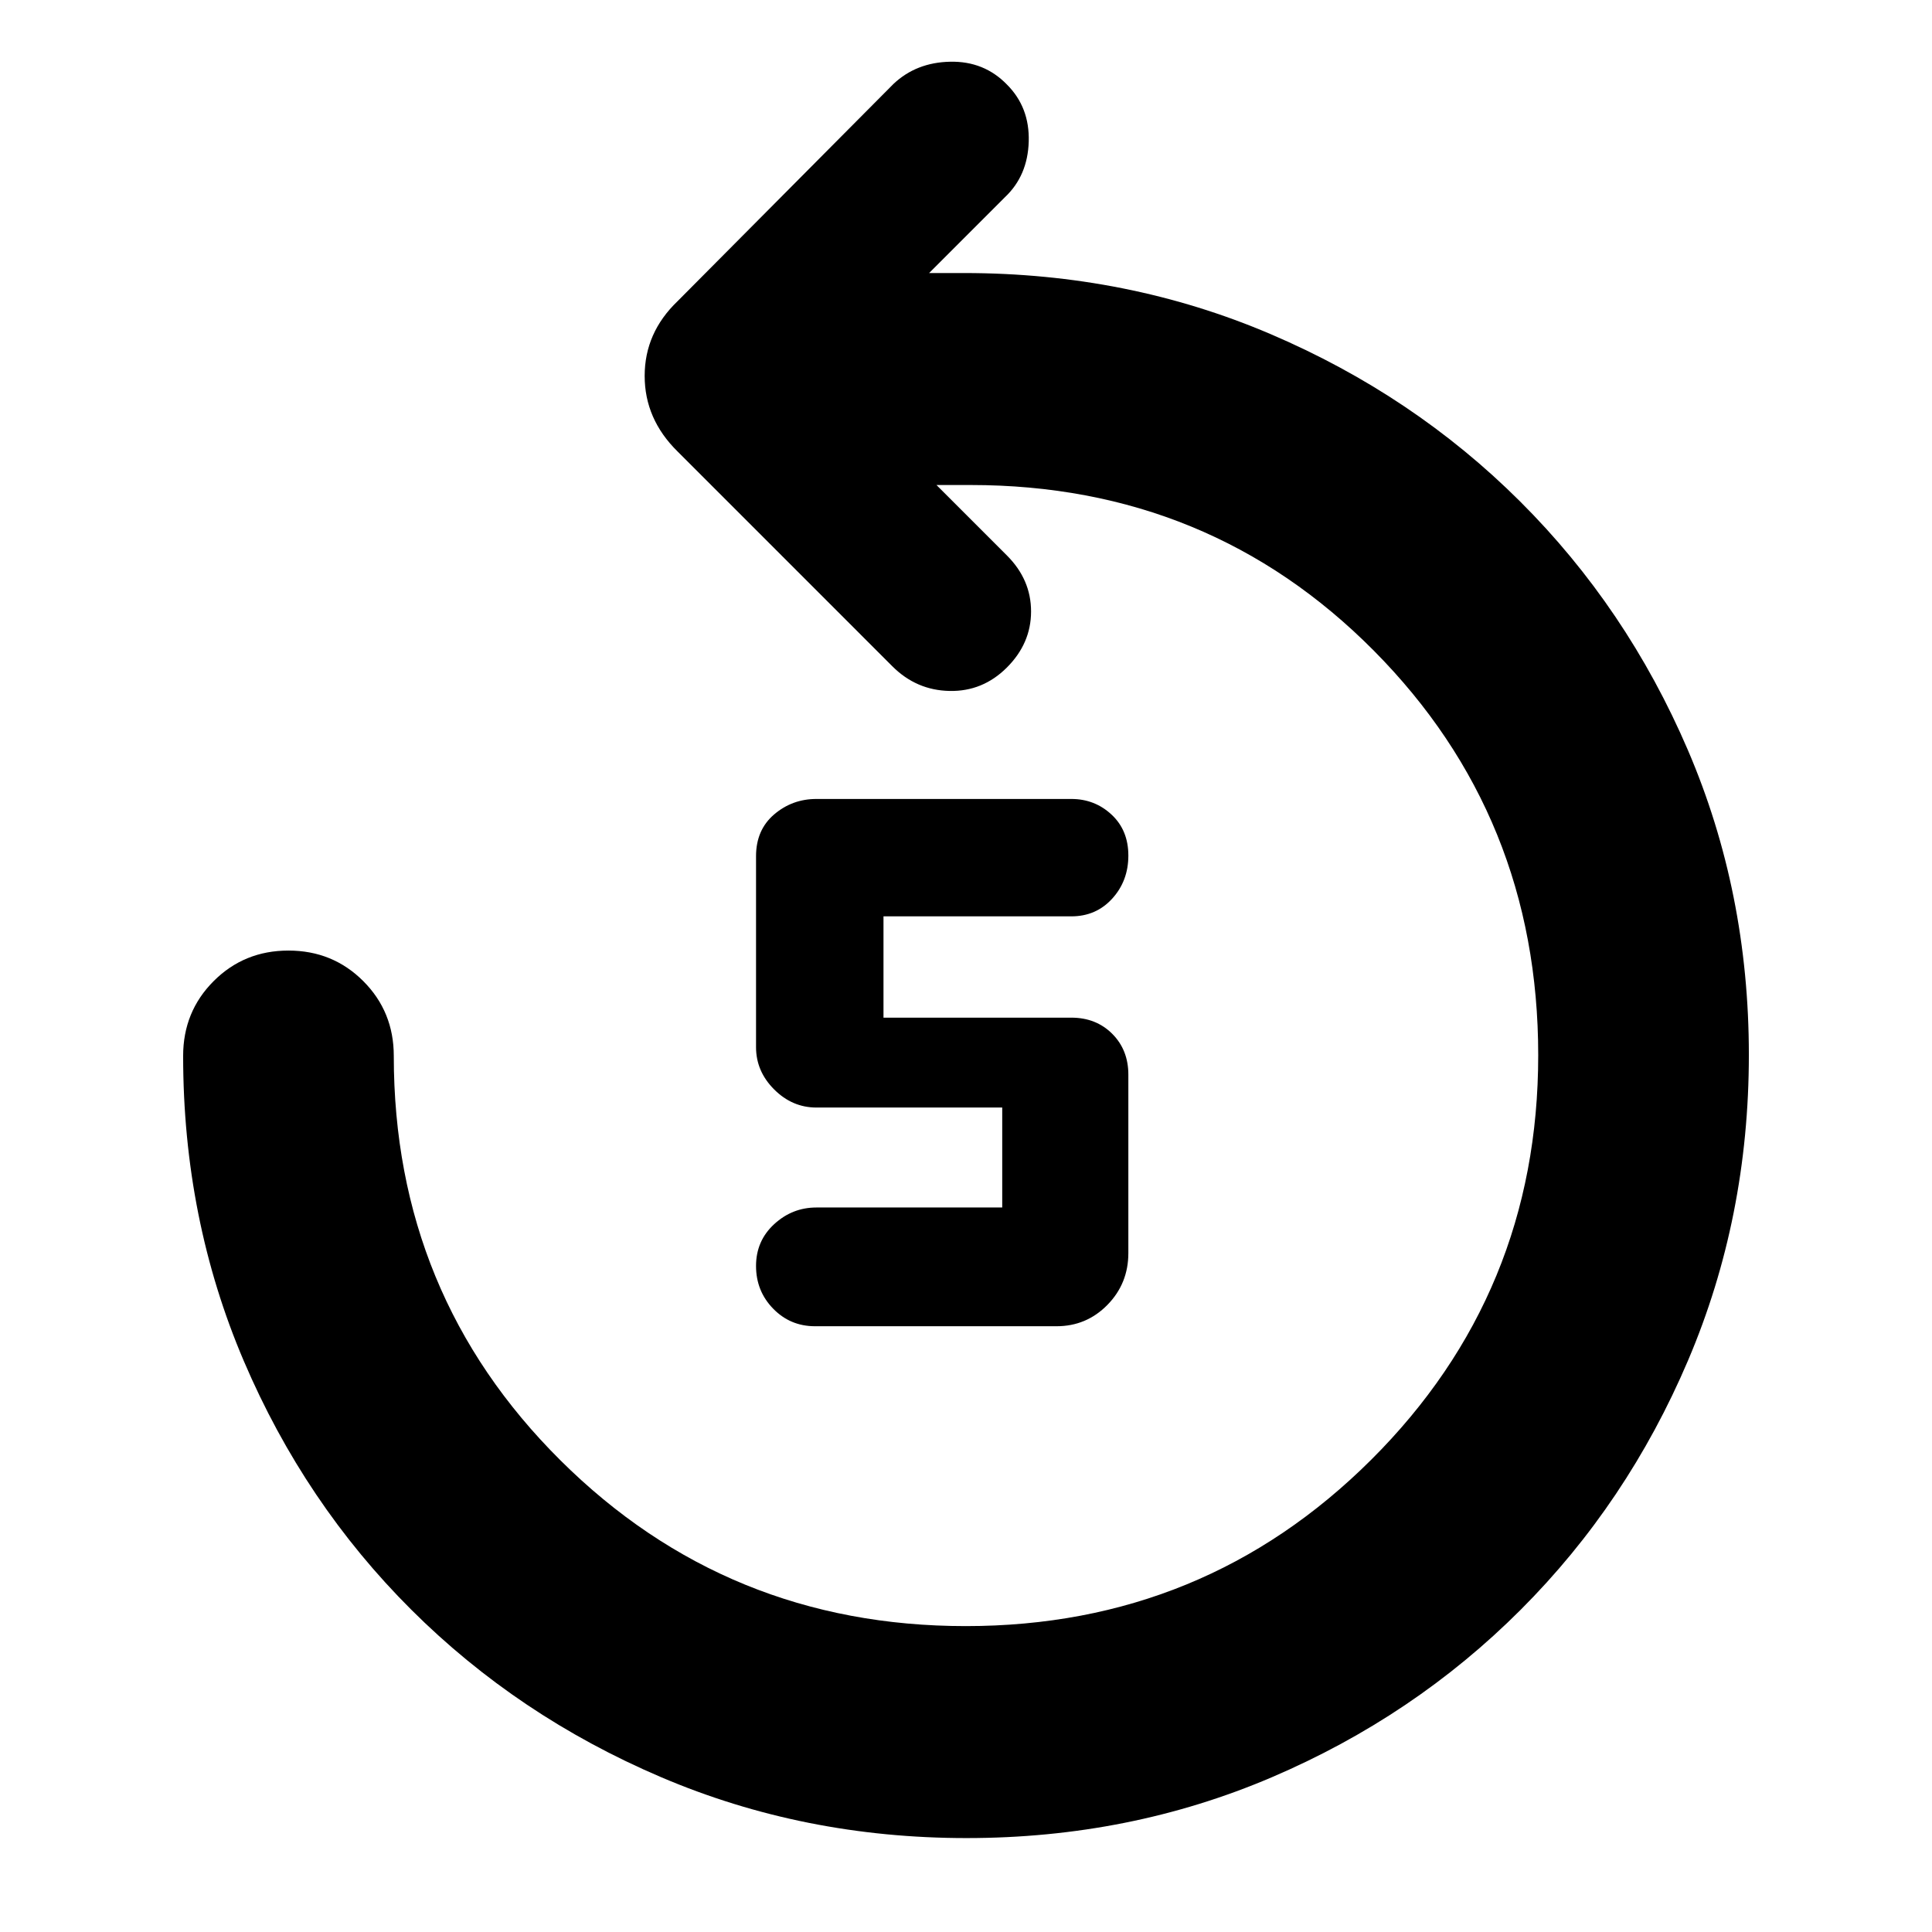 <svg xmlns="http://www.w3.org/2000/svg" height="40" viewBox="0 -960 960 960" width="40"><path d="M524.99-301H404.97q-12.3 0-20.8-8.74-8.5-8.73-8.5-21.21 0-12.47 9-20.76 9-8.29 21-8.29H498v-49.67h-92.33q-12 0-21-9t-9-21v-94.9q0-13.06 9-20.75 9-7.68 21-7.68h126.66q11.64 0 19.99 7.77 8.35 7.77 8.35 20.35 0 12.59-8.02 21.4-8.02 8.81-20.32 8.81H439v50.34h93.33q12.3 0 20.32 8.01 8.02 8.02 8.02 20.32v88.64q0 15.15-10.41 25.76-10.41 10.6-25.27 10.6ZM480.28-46.67q-80.95 0-151.95-30.33-71-30.33-123.99-83.17-52.99-52.84-83.17-123.5Q91-354.33 91-435.33q0-22 15.17-37.17 15.16-15.17 37.16-15.17 22 0 37.17 15.17 15.17 15.17 15.17 37.17 0 118.65 82.84 200.99Q361.36-152 479.88-152q118.52 0 201.49-82.69 82.96-82.68 82.96-200.98 0-118.65-81.66-200.99Q601-719 482.33-719h-17l35 35q12 12 12 27.83 0 15.84-12 27.84t-28.5 11.66q-16.5-.33-28.43-12.26L336.67-735.67q-16.34-16.09-16.34-37.54 0-21.46 16.34-37.12l107.33-108q11.33-10.67 28.17-11 16.83-.34 28.16 11.33 11.34 11.33 10.84 28.33T499.33-862l-37.66 37.67H479q81.31 0 152.32 30.33 71.01 30.33 124.01 83.17 53 52.83 83.34 123.46Q869-516.74 869-435.87t-30.19 151.8q-30.18 70.92-83.2 123.96-53.01 53.04-123.7 83.24-70.69 30.2-151.63 30.2Z"/></svg>
